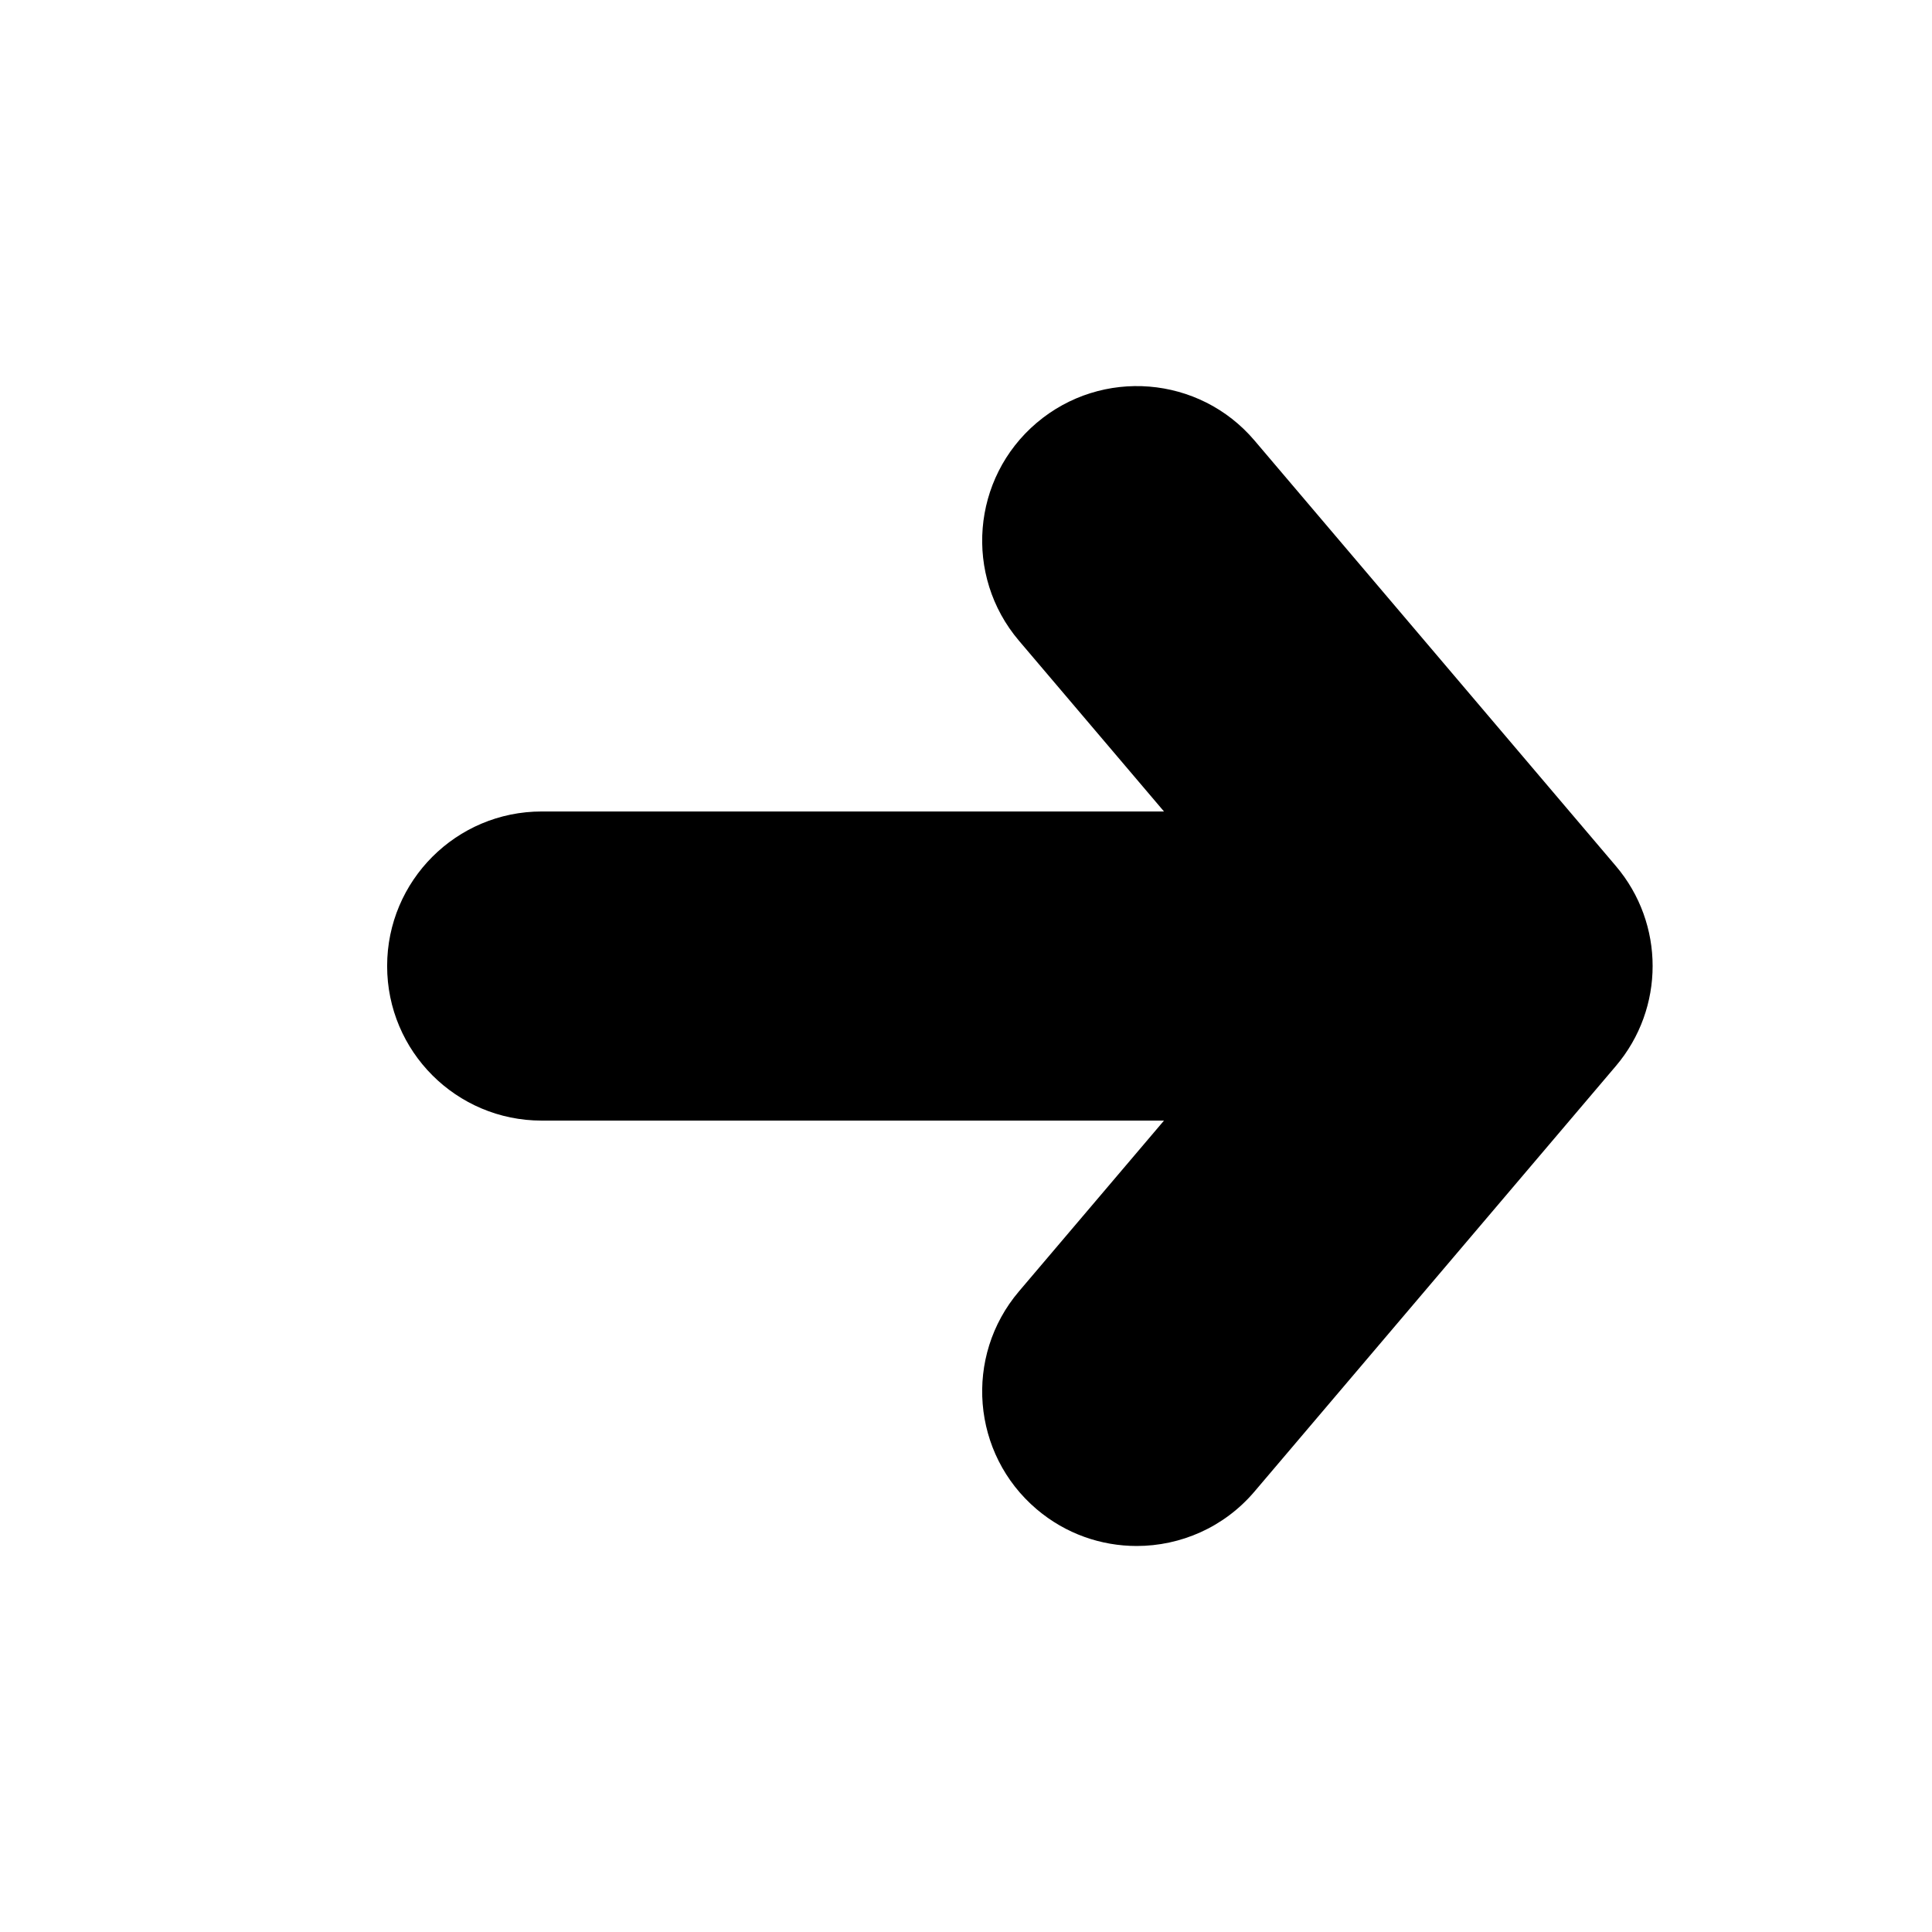 <?xml version="1.0" encoding="utf-8"?>
<!-- Generator: Adobe Illustrator 16.0.0, SVG Export Plug-In . SVG Version: 6.00 Build 0)  -->
<!DOCTYPE svg PUBLIC "-//W3C//DTD SVG 1.1//EN" "http://www.w3.org/Graphics/SVG/1.1/DTD/svg11.dtd">
<svg version="1.1" id="Layer_1" xmlns="http://www.w3.org/2000/svg" xmlns:xlink="http://www.w3.org/1999/xlink" x="0px" y="0px"
	 width="50px" height="50px" viewBox="-315.5 -315.5 50 50" enable-background="new -315.5 -315.5 50 50" xml:space="preserve">
<path d="M-273.682-287.911l-9.35,11.01c-0.791,0.932-1.918,1.411-3.051,1.411c-0.916,0-1.835-0.312-2.588-0.951
	c-1.684-1.43-1.889-3.954-0.459-5.638l3.754-4.42h-16.105c-2.209,0-4-1.791-4-4s1.791-4,4-4h16.105l-3.754-4.42
	c-1.43-1.684-1.225-4.208,0.459-5.638c1.686-1.429,4.21-1.225,5.639,0.459l9.35,11.01
	C-272.413-291.596-272.413-289.404-273.682-287.911z"/>
</svg>
